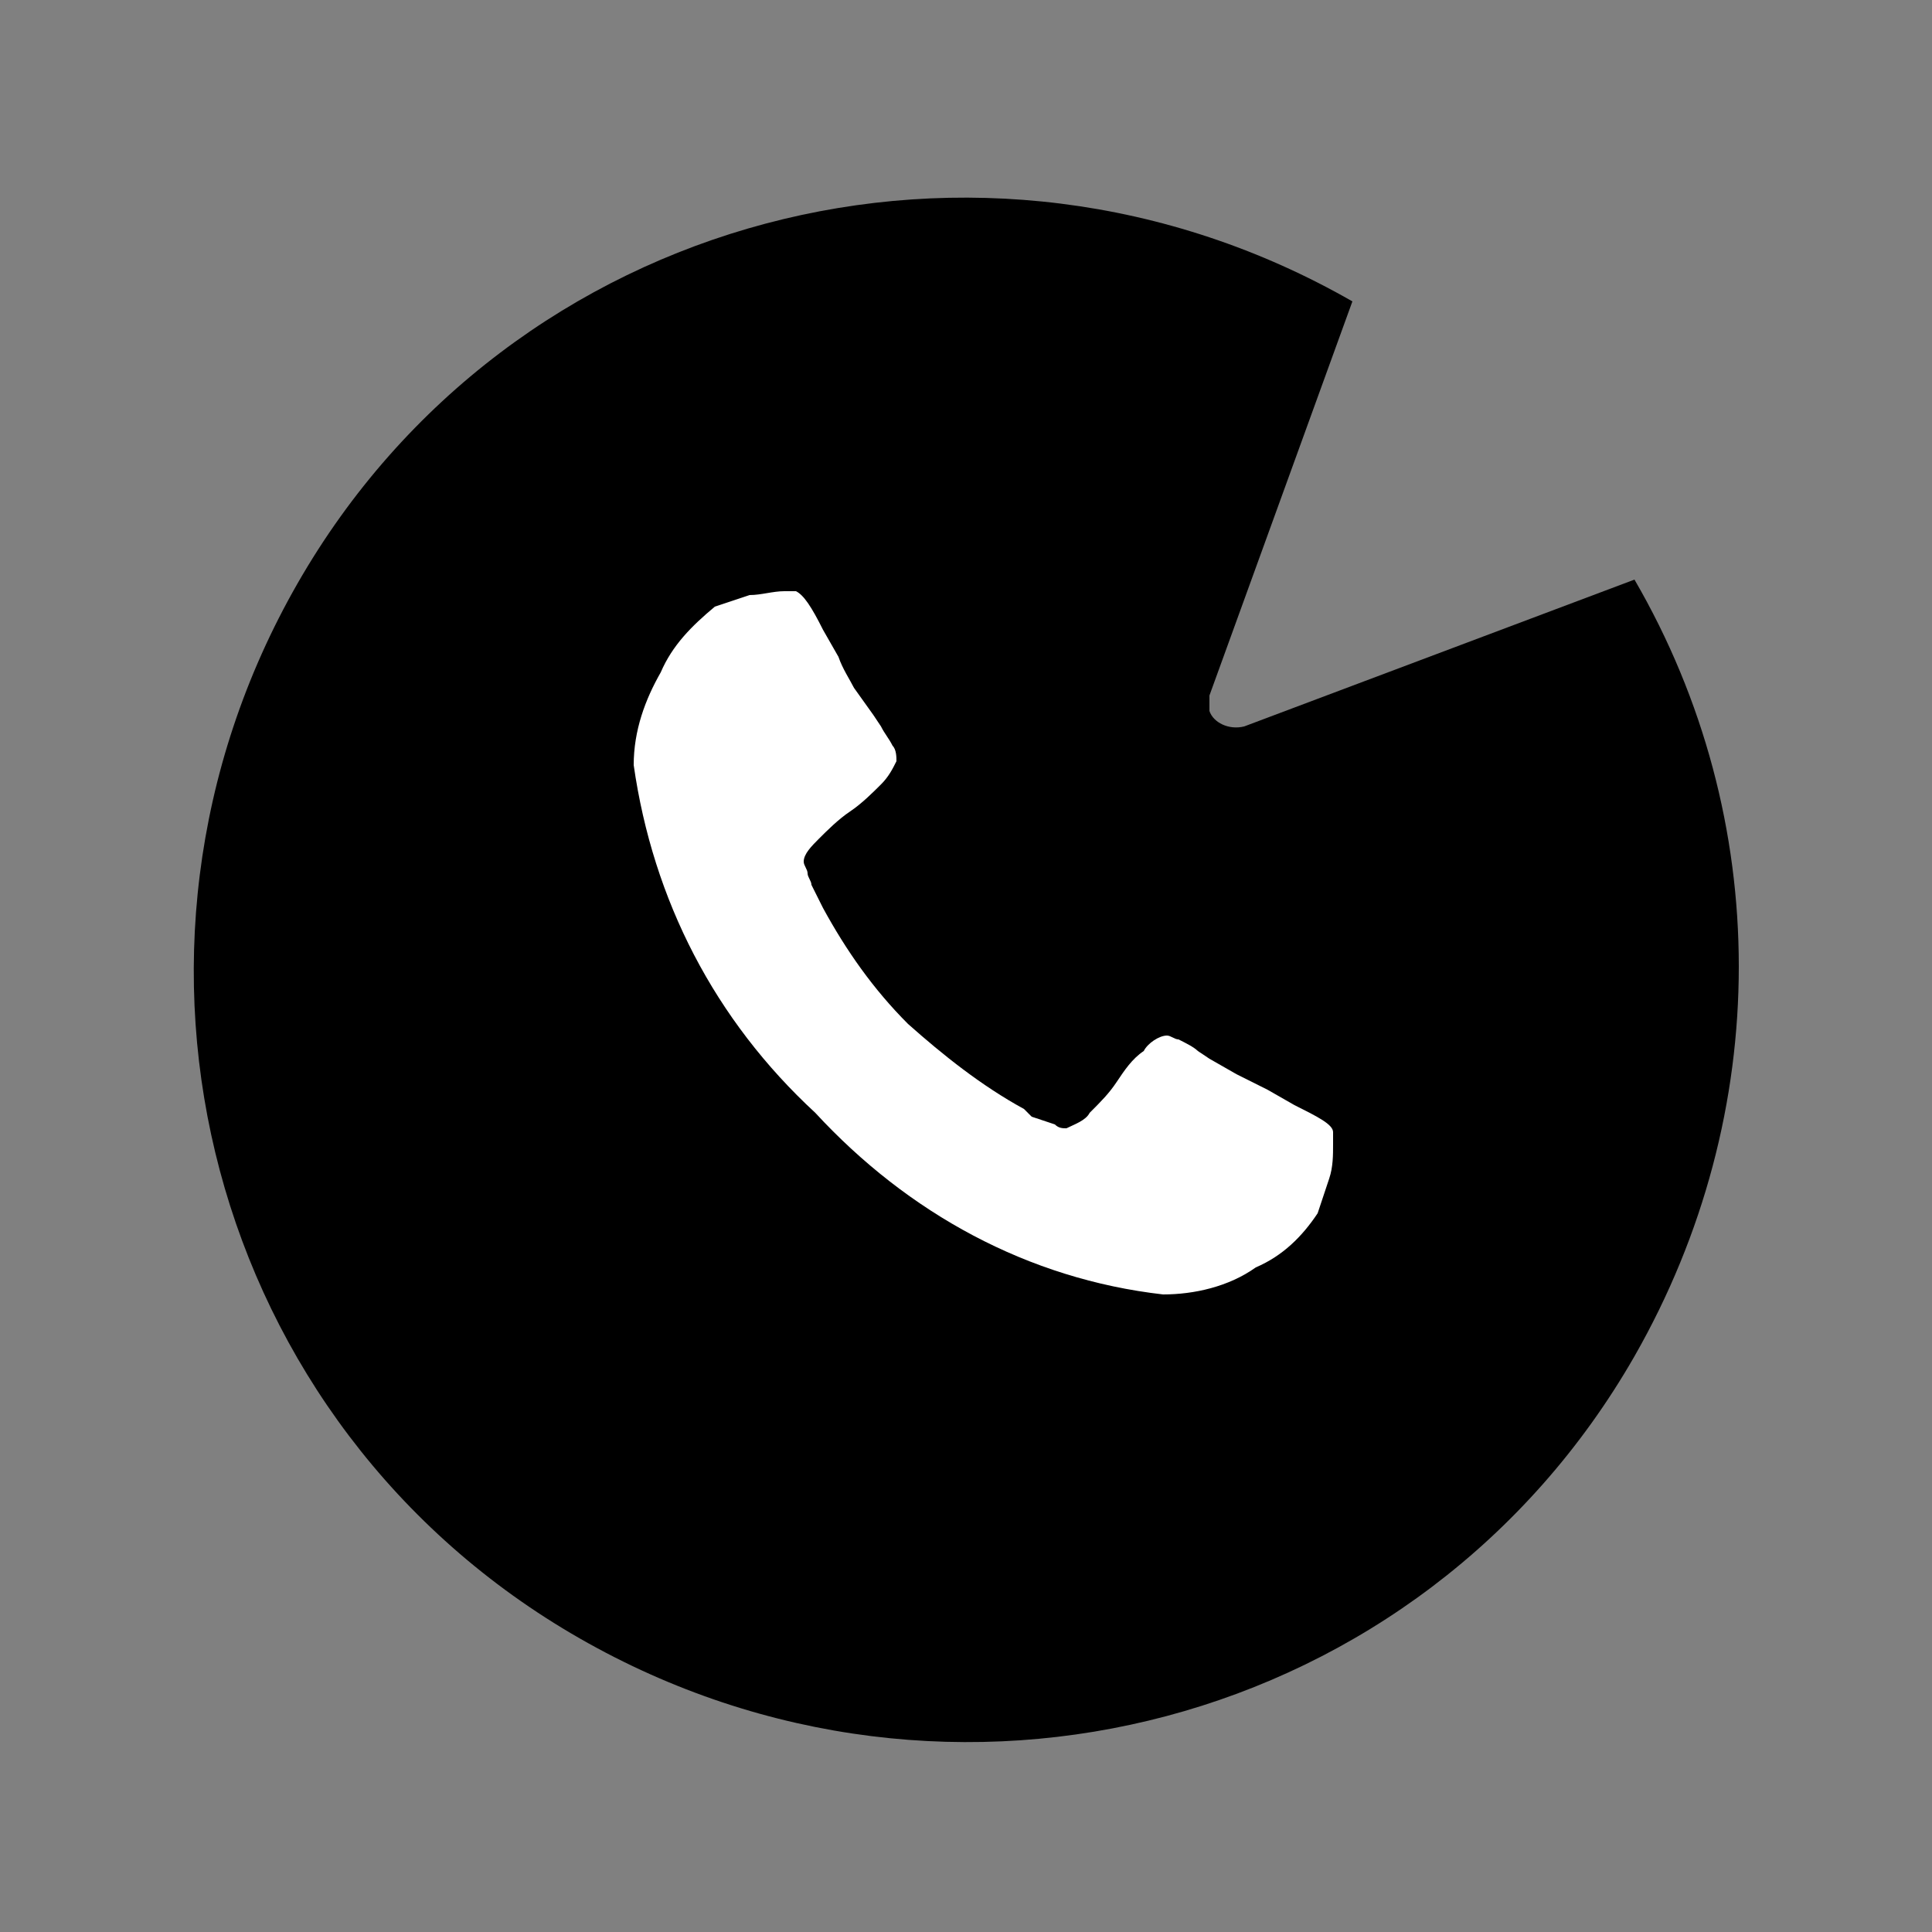 <?xml version="1.0" encoding="utf-8"?>
<!-- Generator: Adobe Illustrator 19.0.0, SVG Export Plug-In . SVG Version: 6.00 Build 0)  -->
<svg version="1.1" id="Calque_1" xmlns="http://www.w3.org/2000/svg" xmlns:xlink="http://www.w3.org/1999/xlink" x="0px" y="0px"
	 viewBox="-1254 776 50 50" style="enable-background:new -1254 776 50 50;" xml:space="preserve">
<rect x="-1254" y="776" width="50" height="50" fill="#808080" stroke="none"/>
<style type="text/css">
	.st0{fill:#FFFFFF;}
</style>
<title>Asset 1</title>
<g id="Layer_2" transform="translate(0,10)">
	<path id="forme" d="M-1211.7,781l-10.1,3.8c-0.4,0.1-0.8-0.1-0.9-0.4c0-0.1,0-0.3,0-0.4l3.7-10.2c-9.6-5.5-21.8-2.3-27.3,7.3
		c-5.5,9.6-2.3,21.8,7.3,27.3c9.6,5.5,21.8,2.3,27.3-7.3C-1208.1,794.8-1208.1,787.2-1211.7,781z"/>
	<g>
		<path id="telB" class="st0" d="M-1236.9,783.4c-0.4,0.7-0.7,1.5-0.7,2.4c0.5,3.5,2.1,6.6,4.7,9c2.4,2.6,5.5,4.3,9,4.7
			c0.8,0,1.7-0.2,2.4-0.7c0.7-0.3,1.2-0.8,1.6-1.4c0.1-0.3,0.2-0.6,0.3-0.9c0.1-0.3,0.1-0.6,0.1-0.9c0-0.1,0-0.2,0-0.3
			c0-0.2-0.4-0.4-1-0.7l-0.7-0.4l-0.8-0.4l-0.7-0.4l-0.3-0.2c-0.1-0.1-0.3-0.2-0.5-0.3c-0.1,0-0.2-0.1-0.3-0.1
			c-0.2,0-0.5,0.2-0.6,0.4c-0.3,0.2-0.5,0.5-0.7,0.8c-0.2,0.3-0.4,0.5-0.7,0.8c-0.1,0.2-0.4,0.3-0.6,0.4c-0.1,0-0.2,0-0.3-0.1
			l-0.3-0.1l-0.3-0.1l-0.2-0.2c-1.1-0.6-2.1-1.4-3-2.2c-0.9-0.9-1.6-1.9-2.2-3l-0.1-0.2l-0.2-0.4c0-0.1-0.1-0.2-0.1-0.3
			c0-0.1-0.1-0.2-0.1-0.3c0-0.2,0.2-0.4,0.4-0.6c0.2-0.2,0.5-0.5,0.8-0.7c0.3-0.2,0.6-0.5,0.8-0.7c0.2-0.2,0.3-0.4,0.4-0.6
			c0-0.1,0-0.3-0.1-0.4c-0.1-0.2-0.2-0.3-0.3-0.5l-0.2-0.3l-0.5-0.7c-0.1-0.2-0.3-0.5-0.4-0.8l-0.4-0.7c-0.3-0.6-0.5-0.9-0.7-1
			c-0.1,0-0.2,0-0.3,0c-0.3,0-0.6,0.1-0.9,0.1c-0.3,0.1-0.6,0.2-0.9,0.3C-1236.1,782.2-1236.6,782.7-1236.9,783.4z"/>
	</g>
</g>
</svg>
